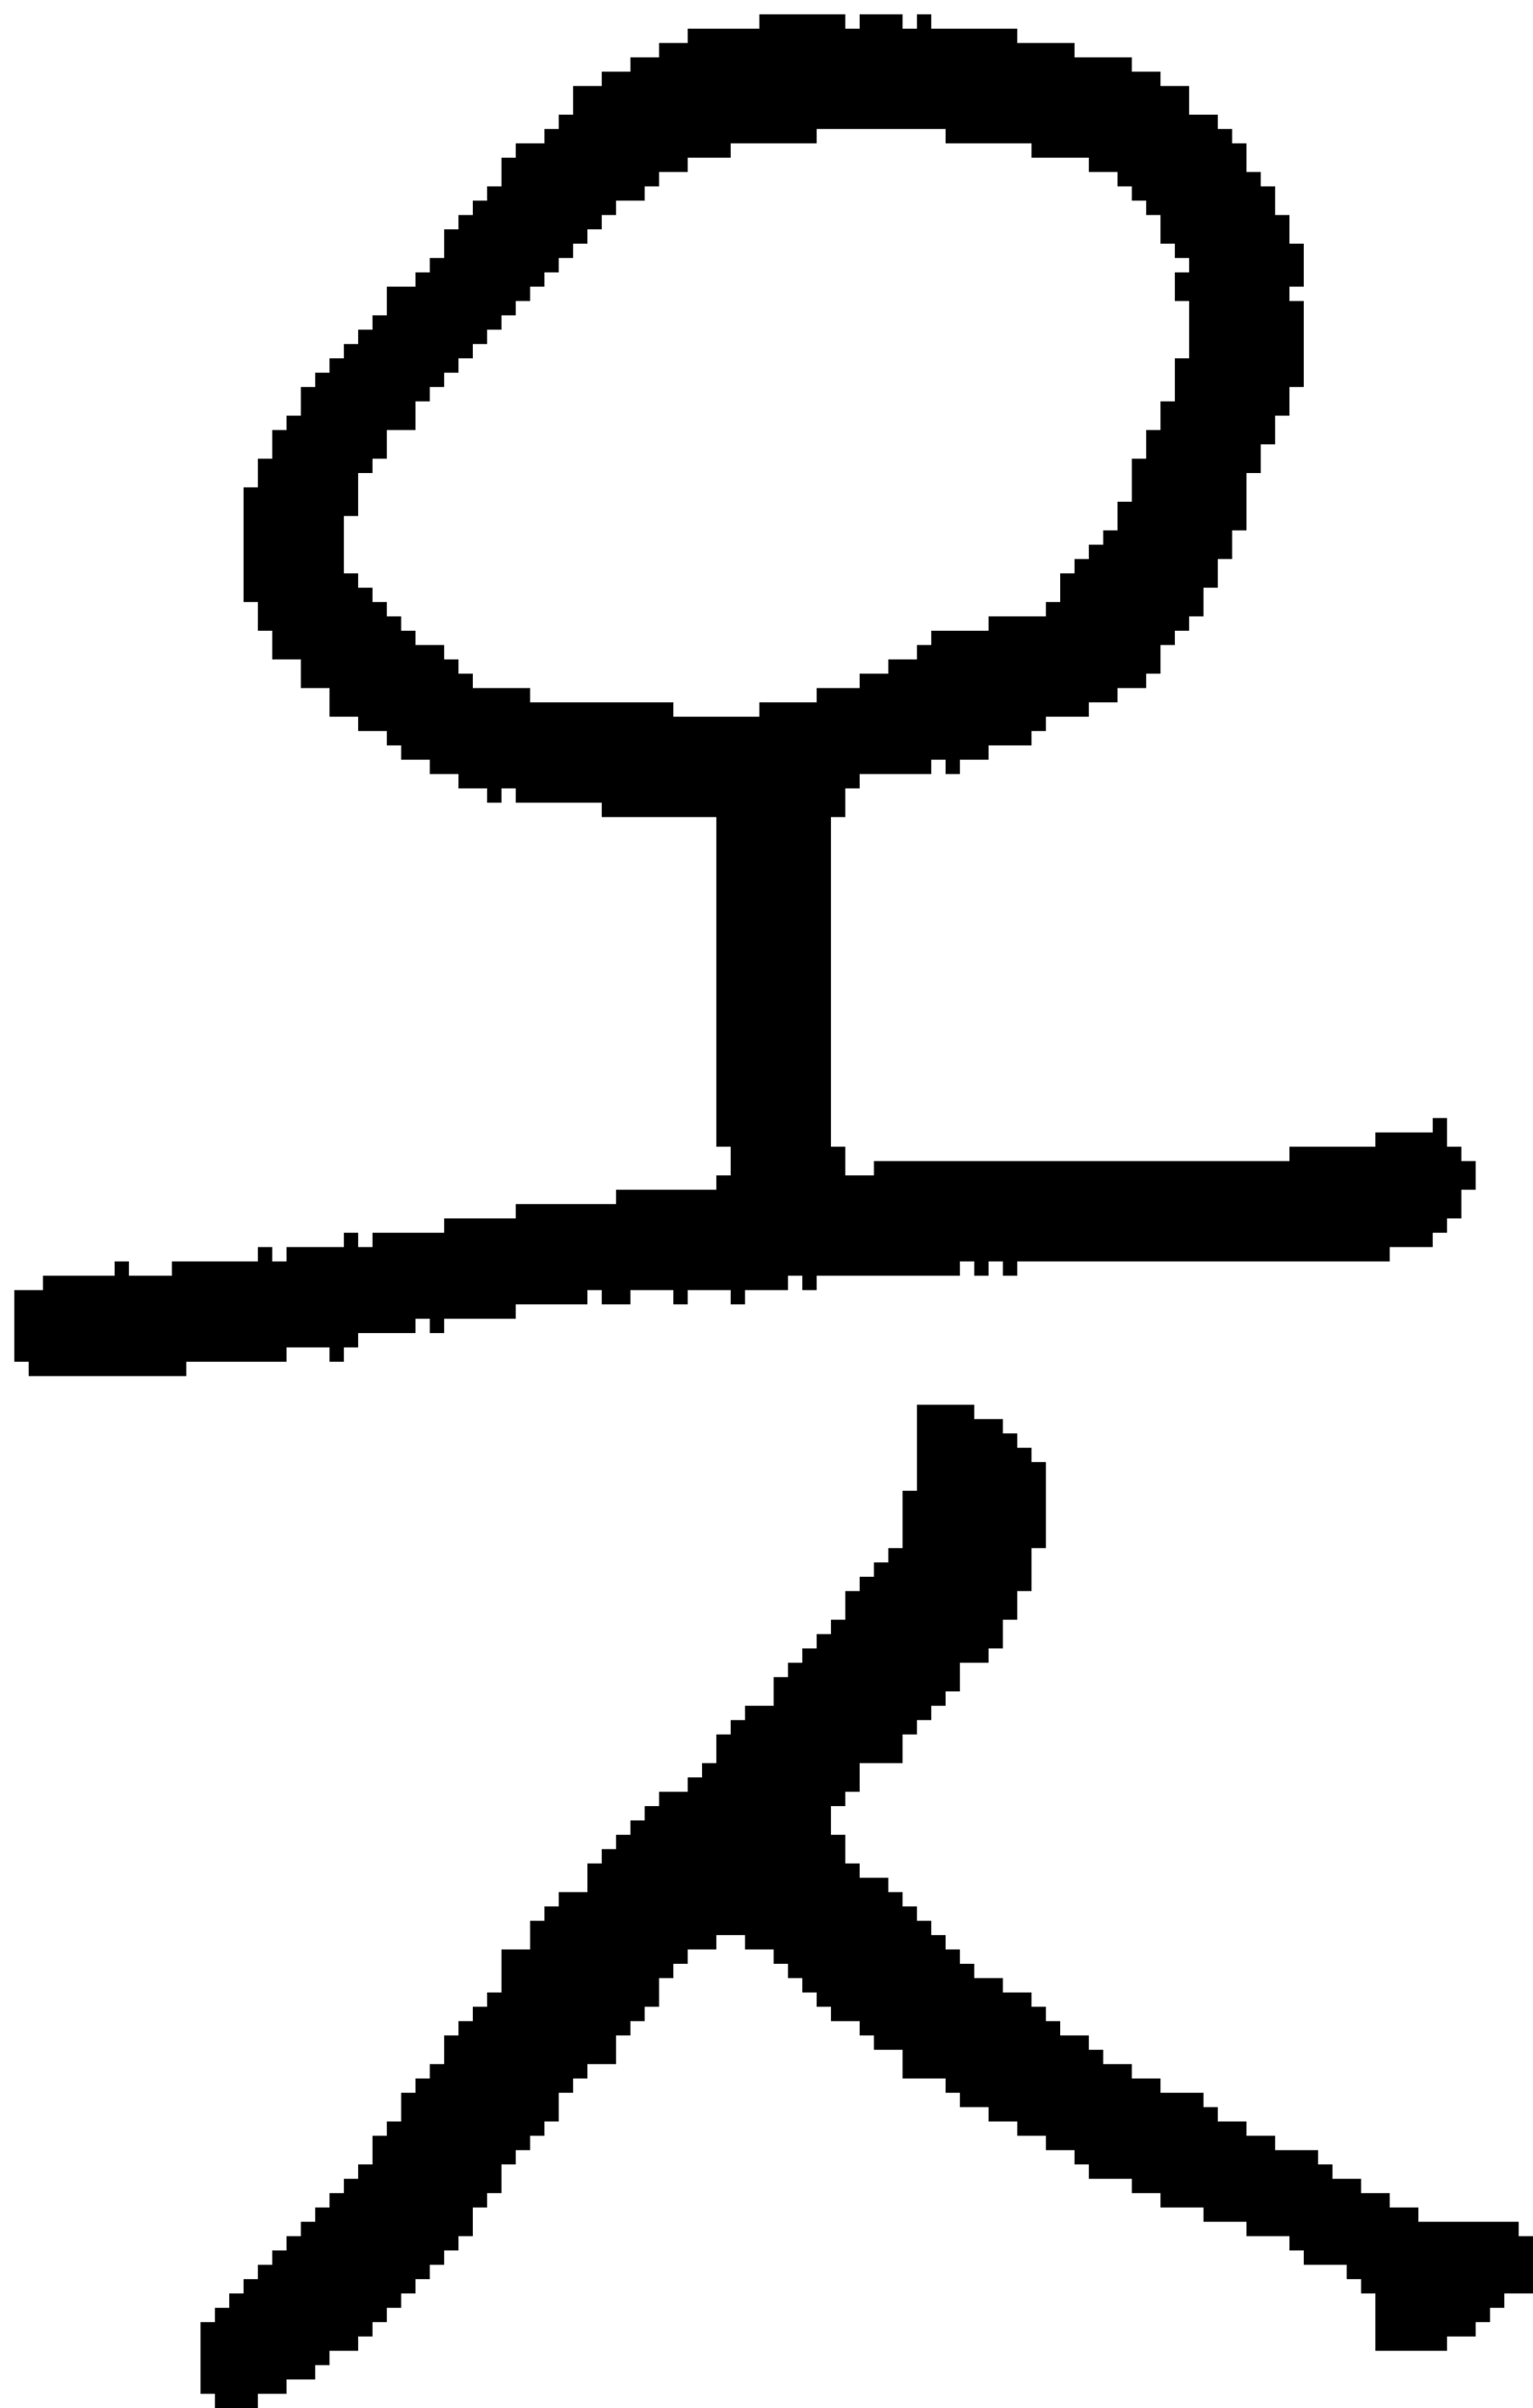 <?xml version="1.0" encoding="UTF-8" standalone="no"?>
<!DOCTYPE svg PUBLIC "-//W3C//DTD SVG 1.1//EN" 
  "http://www.w3.org/Graphics/SVG/1.1/DTD/svg11.dtd">
<svg width="107" height="168"
     xmlns="http://www.w3.org/2000/svg" version="1.1">
 <path d="  M 31,16  L 31,18  L 30,18  L 30,19  L 29,19  L 29,20  L 27,20  L 27,22  L 26,22  L 26,23  L 25,23  L 25,24  L 24,24  L 24,25  L 23,25  L 23,26  L 22,26  L 22,27  L 21,27  L 21,29  L 20,29  L 20,30  L 19,30  L 19,32  L 18,32  L 18,34  L 17,34  L 17,42  L 18,42  L 18,44  L 19,44  L 19,46  L 21,46  L 21,48  L 23,48  L 23,50  L 25,50  L 25,51  L 27,51  L 27,52  L 28,52  L 28,53  L 30,53  L 30,54  L 32,54  L 32,55  L 34,55  L 34,56  L 35,56  L 35,55  L 36,55  L 36,56  L 42,56  L 42,57  L 50,57  L 50,80  L 51,80  L 51,82  L 50,82  L 50,83  L 43,83  L 43,84  L 36,84  L 36,85  L 31,85  L 31,86  L 26,86  L 26,87  L 25,87  L 25,86  L 24,86  L 24,87  L 20,87  L 20,88  L 19,88  L 19,87  L 18,87  L 18,88  L 12,88  L 12,89  L 9,89  L 9,88  L 8,88  L 8,89  L 3,89  L 3,90  L 1,90  L 1,95  L 2,95  L 2,96  L 13,96  L 13,95  L 20,95  L 20,94  L 23,94  L 23,95  L 24,95  L 24,94  L 25,94  L 25,93  L 29,93  L 29,92  L 30,92  L 30,93  L 31,93  L 31,92  L 36,92  L 36,91  L 41,91  L 41,90  L 42,90  L 42,91  L 44,91  L 44,90  L 47,90  L 47,91  L 48,91  L 48,90  L 51,90  L 51,91  L 52,91  L 52,90  L 55,90  L 55,89  L 56,89  L 56,90  L 57,90  L 57,89  L 67,89  L 67,88  L 68,88  L 68,89  L 69,89  L 69,88  L 70,88  L 70,89  L 71,89  L 71,88  L 97,88  L 97,87  L 100,87  L 100,86  L 101,86  L 101,85  L 102,85  L 102,83  L 103,83  L 103,81  L 102,81  L 102,80  L 101,80  L 101,78  L 100,78  L 100,79  L 96,79  L 96,80  L 90,80  L 90,81  L 61,81  L 61,82  L 59,82  L 59,80  L 58,80  L 58,57  L 59,57  L 59,55  L 60,55  L 60,54  L 65,54  L 65,53  L 66,53  L 66,54  L 67,54  L 67,53  L 69,53  L 69,52  L 72,52  L 72,51  L 73,51  L 73,50  L 76,50  L 76,49  L 78,49  L 78,48  L 80,48  L 80,47  L 81,47  L 81,45  L 82,45  L 82,44  L 83,44  L 83,43  L 84,43  L 84,41  L 85,41  L 85,39  L 86,39  L 86,37  L 87,37  L 87,33  L 88,33  L 88,31  L 89,31  L 89,29  L 90,29  L 90,27  L 91,27  L 91,21  L 90,21  L 90,20  L 91,20  L 91,17  L 90,17  L 90,15  L 89,15  L 89,13  L 88,13  L 88,12  L 87,12  L 87,10  L 86,10  L 86,9  L 85,9  L 85,8  L 83,8  L 83,6  L 81,6  L 81,5  L 79,5  L 79,4  L 75,4  L 75,3  L 71,3  L 71,2  L 65,2  L 65,1  L 64,1  L 64,2  L 63,2  L 63,1  L 60,1  L 60,2  L 59,2  L 59,1  L 53,1  L 53,2  L 48,2  L 48,3  L 46,3  L 46,4  L 44,4  L 44,5  L 42,5  L 42,6  L 40,6  L 40,8  L 39,8  L 39,9  L 38,9  L 38,10  L 36,10  L 36,11  L 35,11  L 35,13  L 34,13  L 34,14  L 33,14  L 33,15  L 32,15  L 32,16  Z  M 83,25  L 82,25  L 82,28  L 81,28  L 81,30  L 80,30  L 80,32  L 79,32  L 79,35  L 78,35  L 78,37  L 77,37  L 77,38  L 76,38  L 76,39  L 75,39  L 75,40  L 74,40  L 74,42  L 73,42  L 73,43  L 69,43  L 69,44  L 65,44  L 65,45  L 64,45  L 64,46  L 62,46  L 62,47  L 60,47  L 60,48  L 57,48  L 57,49  L 53,49  L 53,50  L 47,50  L 47,49  L 37,49  L 37,48  L 33,48  L 33,47  L 32,47  L 32,46  L 31,46  L 31,45  L 29,45  L 29,44  L 28,44  L 28,43  L 27,43  L 27,42  L 26,42  L 26,41  L 25,41  L 25,40  L 24,40  L 24,36  L 25,36  L 25,33  L 26,33  L 26,32  L 27,32  L 27,30  L 29,30  L 29,28  L 30,28  L 30,27  L 31,27  L 31,26  L 32,26  L 32,25  L 33,25  L 33,24  L 34,24  L 34,23  L 35,23  L 35,22  L 36,22  L 36,21  L 37,21  L 37,20  L 38,20  L 38,19  L 39,19  L 39,18  L 40,18  L 40,17  L 41,17  L 41,16  L 42,16  L 42,15  L 43,15  L 43,14  L 45,14  L 45,13  L 46,13  L 46,12  L 48,12  L 48,11  L 51,11  L 51,10  L 57,10  L 57,9  L 66,9  L 66,10  L 72,10  L 72,11  L 76,11  L 76,12  L 78,12  L 78,13  L 79,13  L 79,14  L 80,14  L 80,15  L 81,15  L 81,17  L 82,17  L 82,18  L 83,18  L 83,19  L 82,19  L 82,21  L 83,21  Z  " style="fill:rgb(0, 0, 0); fill-opacity:1.000; stroke:none;" />
 <path d="  M 99,155  L 99,154  L 97,154  L 97,153  L 95,153  L 95,152  L 93,152  L 93,151  L 92,151  L 92,150  L 89,150  L 89,149  L 87,149  L 87,148  L 85,148  L 85,147  L 84,147  L 84,146  L 81,146  L 81,145  L 79,145  L 79,144  L 77,144  L 77,143  L 76,143  L 76,142  L 74,142  L 74,141  L 73,141  L 73,140  L 72,140  L 72,139  L 70,139  L 70,138  L 68,138  L 68,137  L 67,137  L 67,136  L 66,136  L 66,135  L 65,135  L 65,134  L 64,134  L 64,133  L 63,133  L 63,132  L 62,132  L 62,131  L 60,131  L 60,130  L 59,130  L 59,128  L 58,128  L 58,126  L 59,126  L 59,125  L 60,125  L 60,123  L 63,123  L 63,121  L 64,121  L 64,120  L 65,120  L 65,119  L 66,119  L 66,118  L 67,118  L 67,116  L 69,116  L 69,115  L 70,115  L 70,113  L 71,113  L 71,111  L 72,111  L 72,108  L 73,108  L 73,102  L 72,102  L 72,101  L 71,101  L 71,100  L 70,100  L 70,99  L 68,99  L 68,98  L 64,98  L 64,104  L 63,104  L 63,108  L 62,108  L 62,109  L 61,109  L 61,110  L 60,110  L 60,111  L 59,111  L 59,113  L 58,113  L 58,114  L 57,114  L 57,115  L 56,115  L 56,116  L 55,116  L 55,117  L 54,117  L 54,119  L 52,119  L 52,120  L 51,120  L 51,121  L 50,121  L 50,123  L 49,123  L 49,124  L 48,124  L 48,125  L 46,125  L 46,126  L 45,126  L 45,127  L 44,127  L 44,128  L 43,128  L 43,129  L 42,129  L 42,130  L 41,130  L 41,132  L 39,132  L 39,133  L 38,133  L 38,134  L 37,134  L 37,136  L 35,136  L 35,139  L 34,139  L 34,140  L 33,140  L 33,141  L 32,141  L 32,142  L 31,142  L 31,144  L 30,144  L 30,145  L 29,145  L 29,146  L 28,146  L 28,148  L 27,148  L 27,149  L 26,149  L 26,151  L 25,151  L 25,152  L 24,152  L 24,153  L 23,153  L 23,154  L 22,154  L 22,155  L 21,155  L 21,156  L 20,156  L 20,157  L 19,157  L 19,158  L 18,158  L 18,159  L 17,159  L 17,160  L 16,160  L 16,161  L 15,161  L 15,162  L 14,162  L 14,167  L 15,167  L 15,168  L 18,168  L 18,167  L 20,167  L 20,166  L 22,166  L 22,165  L 23,165  L 23,164  L 25,164  L 25,163  L 26,163  L 26,162  L 27,162  L 27,161  L 28,161  L 28,160  L 29,160  L 29,159  L 30,159  L 30,158  L 31,158  L 31,157  L 32,157  L 32,156  L 33,156  L 33,154  L 34,154  L 34,153  L 35,153  L 35,151  L 36,151  L 36,150  L 37,150  L 37,149  L 38,149  L 38,148  L 39,148  L 39,146  L 40,146  L 40,145  L 41,145  L 41,144  L 43,144  L 43,142  L 44,142  L 44,141  L 45,141  L 45,140  L 46,140  L 46,138  L 47,138  L 47,137  L 48,137  L 48,136  L 50,136  L 50,135  L 52,135  L 52,136  L 54,136  L 54,137  L 55,137  L 55,138  L 56,138  L 56,139  L 57,139  L 57,140  L 58,140  L 58,141  L 60,141  L 60,142  L 61,142  L 61,143  L 63,143  L 63,145  L 66,145  L 66,146  L 67,146  L 67,147  L 69,147  L 69,148  L 71,148  L 71,149  L 73,149  L 73,150  L 75,150  L 75,151  L 76,151  L 76,152  L 79,152  L 79,153  L 81,153  L 81,154  L 84,154  L 84,155  L 87,155  L 87,156  L 90,156  L 90,157  L 91,157  L 91,158  L 94,158  L 94,159  L 95,159  L 95,160  L 96,160  L 96,164  L 101,164  L 101,163  L 103,163  L 103,162  L 104,162  L 104,161  L 105,161  L 105,160  L 107,160  L 107,156  L 106,156  L 106,155  Z  " style="fill:rgb(0, 0, 0); fill-opacity:1.000; stroke:none;" />
</svg>
